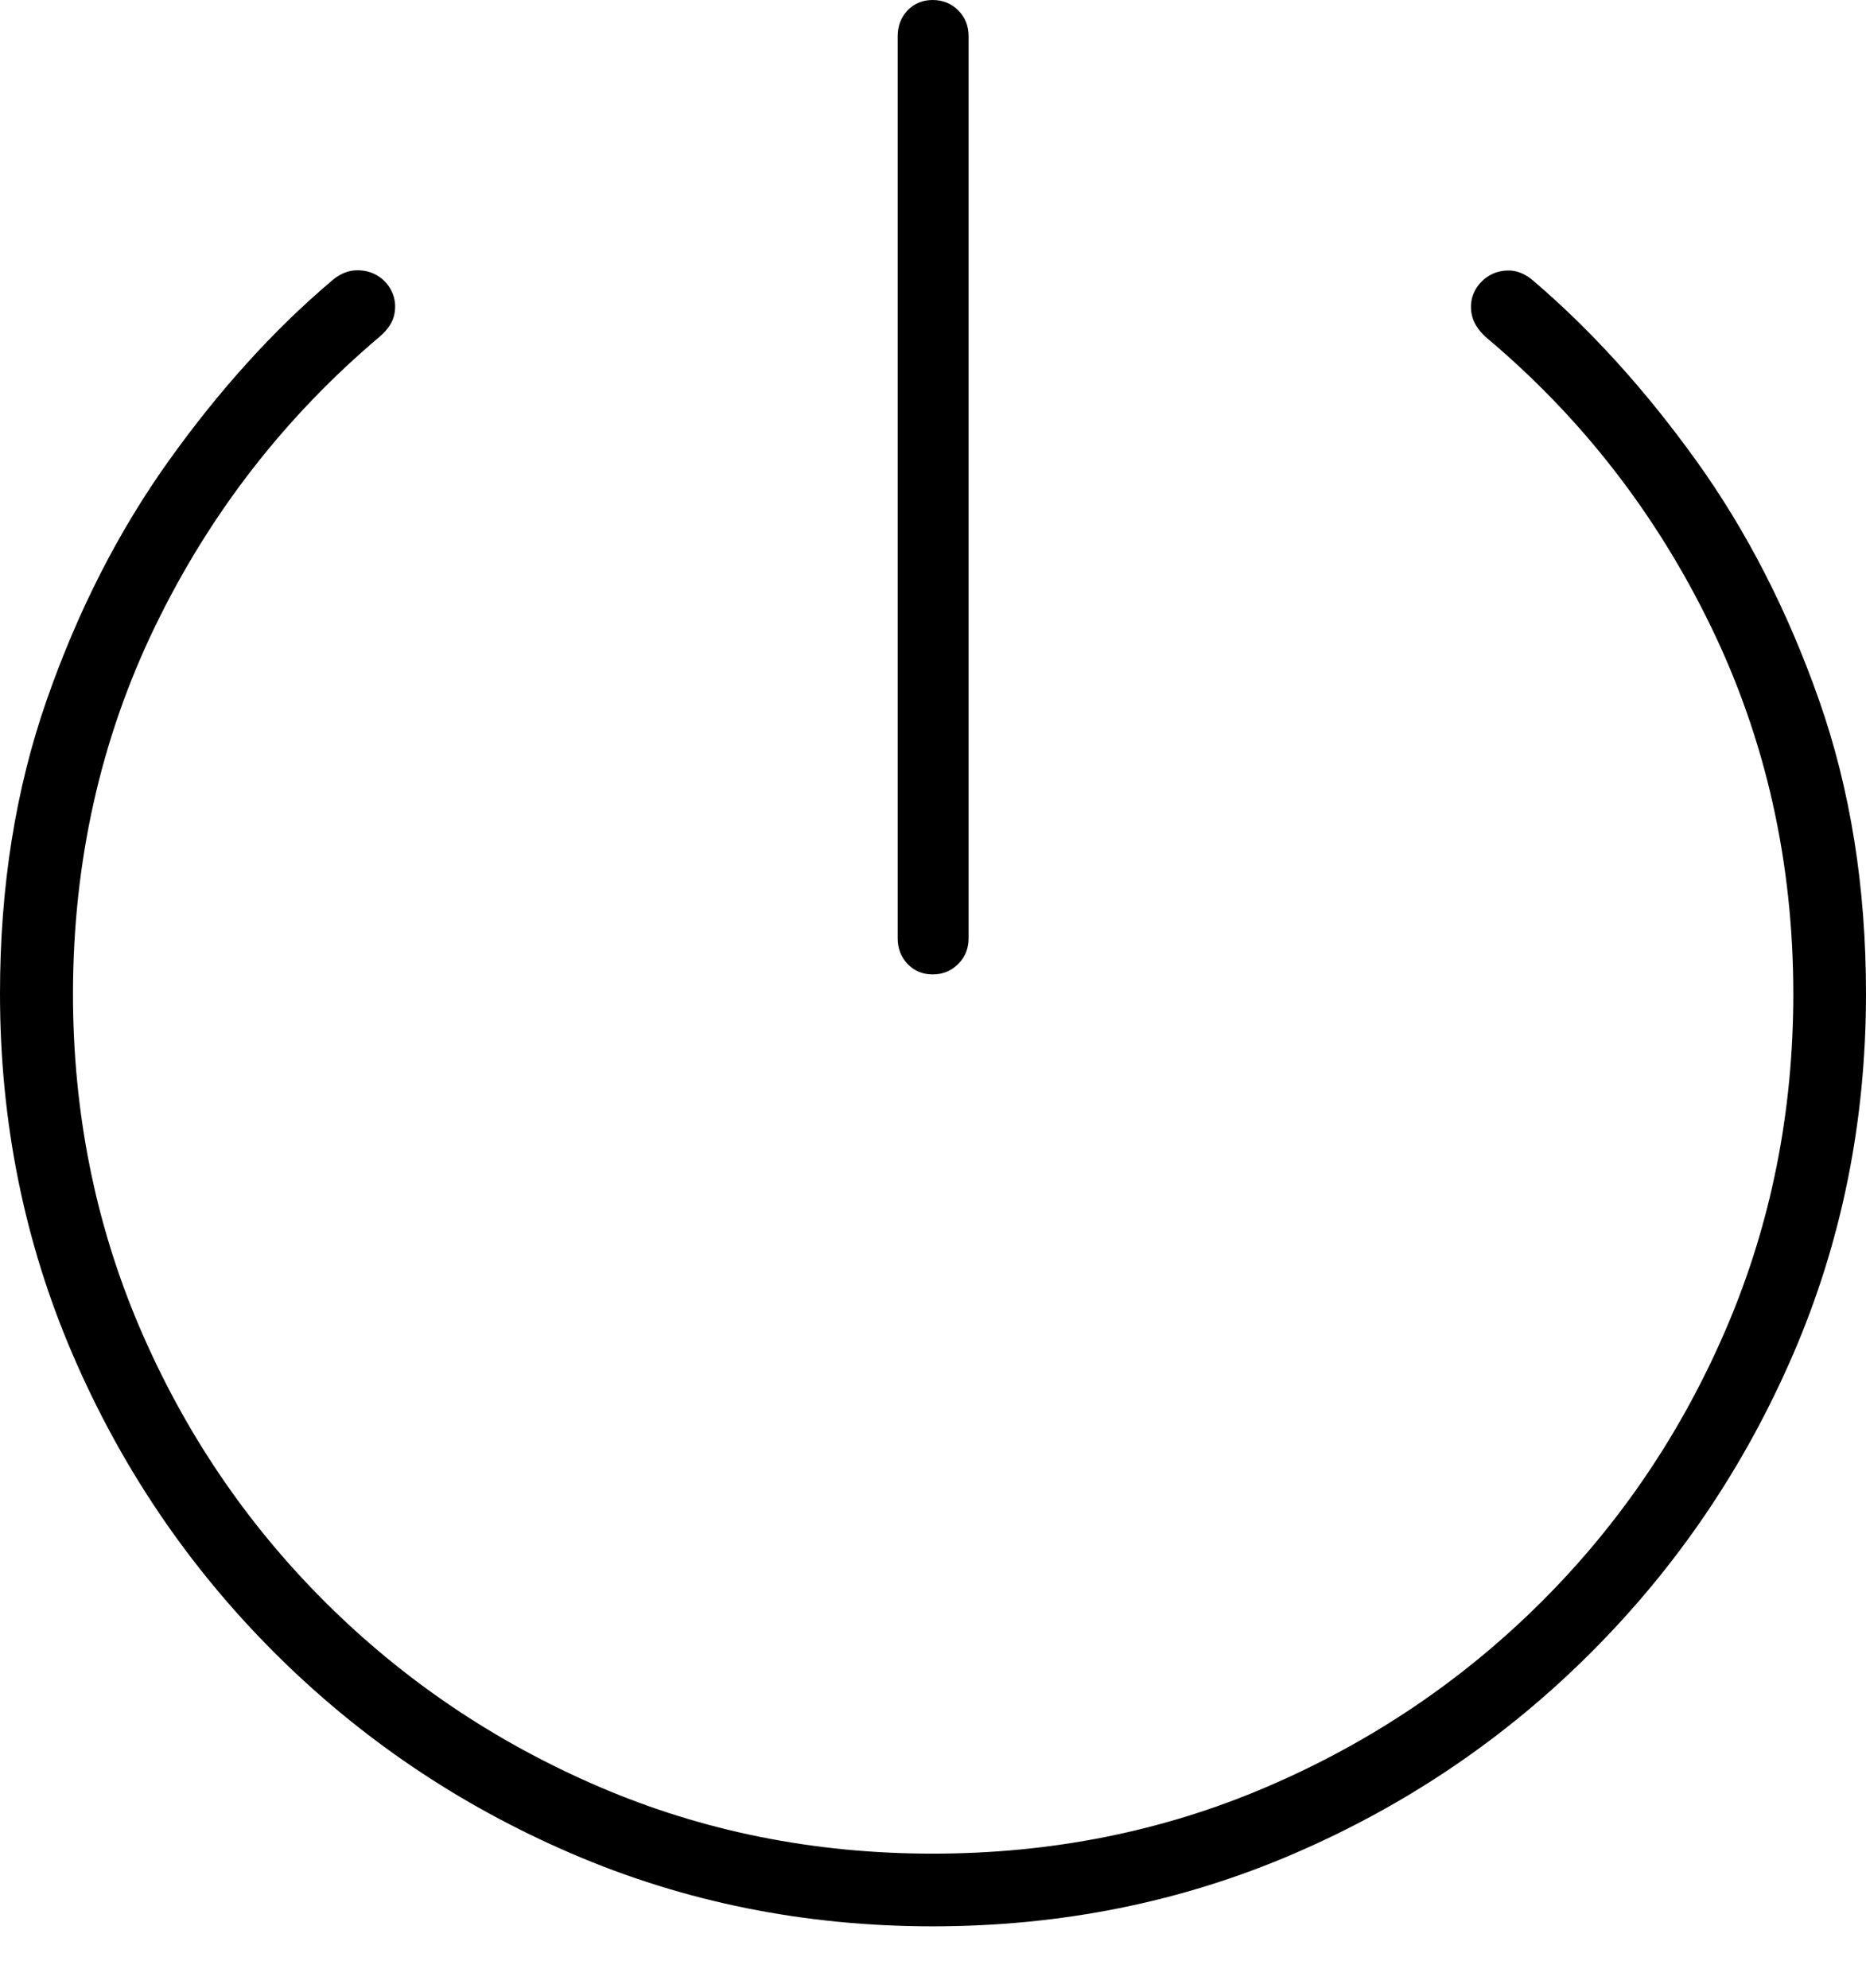<?xml version="1.0" encoding="UTF-8"?>
<!--Generator: Apple Native CoreSVG 175-->
<!DOCTYPE svg
PUBLIC "-//W3C//DTD SVG 1.1//EN"
       "http://www.w3.org/Graphics/SVG/1.1/DTD/svg11.dtd">
<svg version="1.1" xmlns="http://www.w3.org/2000/svg" xmlns:xlink="http://www.w3.org/1999/xlink" width="19.155" height="20.403">
 <g>
  <rect height="20.403" opacity="0" width="19.155" x="0" y="0"/>
  <path d="M9.574 19.771Q11.552 19.771 13.283 19.025Q15.015 18.279 16.335 16.958Q17.656 15.637 18.406 13.902Q19.155 12.168 19.155 10.197Q19.155 8.555 18.672 7.183Q18.189 5.811 17.415 4.732Q16.64 3.653 15.752 2.892Q15.631 2.784 15.507 2.777Q15.382 2.771 15.284 2.831Q15.185 2.891 15.134 2.996Q15.084 3.101 15.107 3.224Q15.13 3.347 15.25 3.458Q16.718 4.689 17.562 6.428Q18.407 8.167 18.409 10.197Q18.409 12.024 17.724 13.626Q17.039 15.228 15.824 16.44Q14.609 17.651 13.008 18.338Q11.408 19.025 9.574 19.025Q7.747 19.025 6.149 18.338Q4.55 17.651 3.335 16.44Q2.12 15.228 1.434 13.626Q0.749 12.024 0.749 10.197Q0.752 8.164 1.592 6.429Q2.433 4.693 3.898 3.455Q4.026 3.345 4.049 3.222Q4.072 3.098 4.022 2.993Q3.973 2.888 3.873 2.828Q3.773 2.768 3.645 2.775Q3.517 2.782 3.397 2.889Q2.509 3.643 1.734 4.727Q0.959 5.811 0.48 7.183Q0 8.555 0 10.197Q0 12.168 0.746 13.902Q1.492 15.637 2.813 16.958Q4.134 18.279 5.869 19.025Q7.603 19.771 9.574 19.771ZM9.574 10.001Q9.729 10.001 9.836 9.894Q9.943 9.788 9.943 9.628L9.943 0.373Q9.943 0.213 9.836 0.106Q9.729 0 9.574 0Q9.42 0 9.317 0.106Q9.215 0.213 9.215 0.373L9.215 9.628Q9.215 9.788 9.317 9.894Q9.42 10.001 9.574 10.001Z" fill="#000000"/>
 </g>
</svg>
